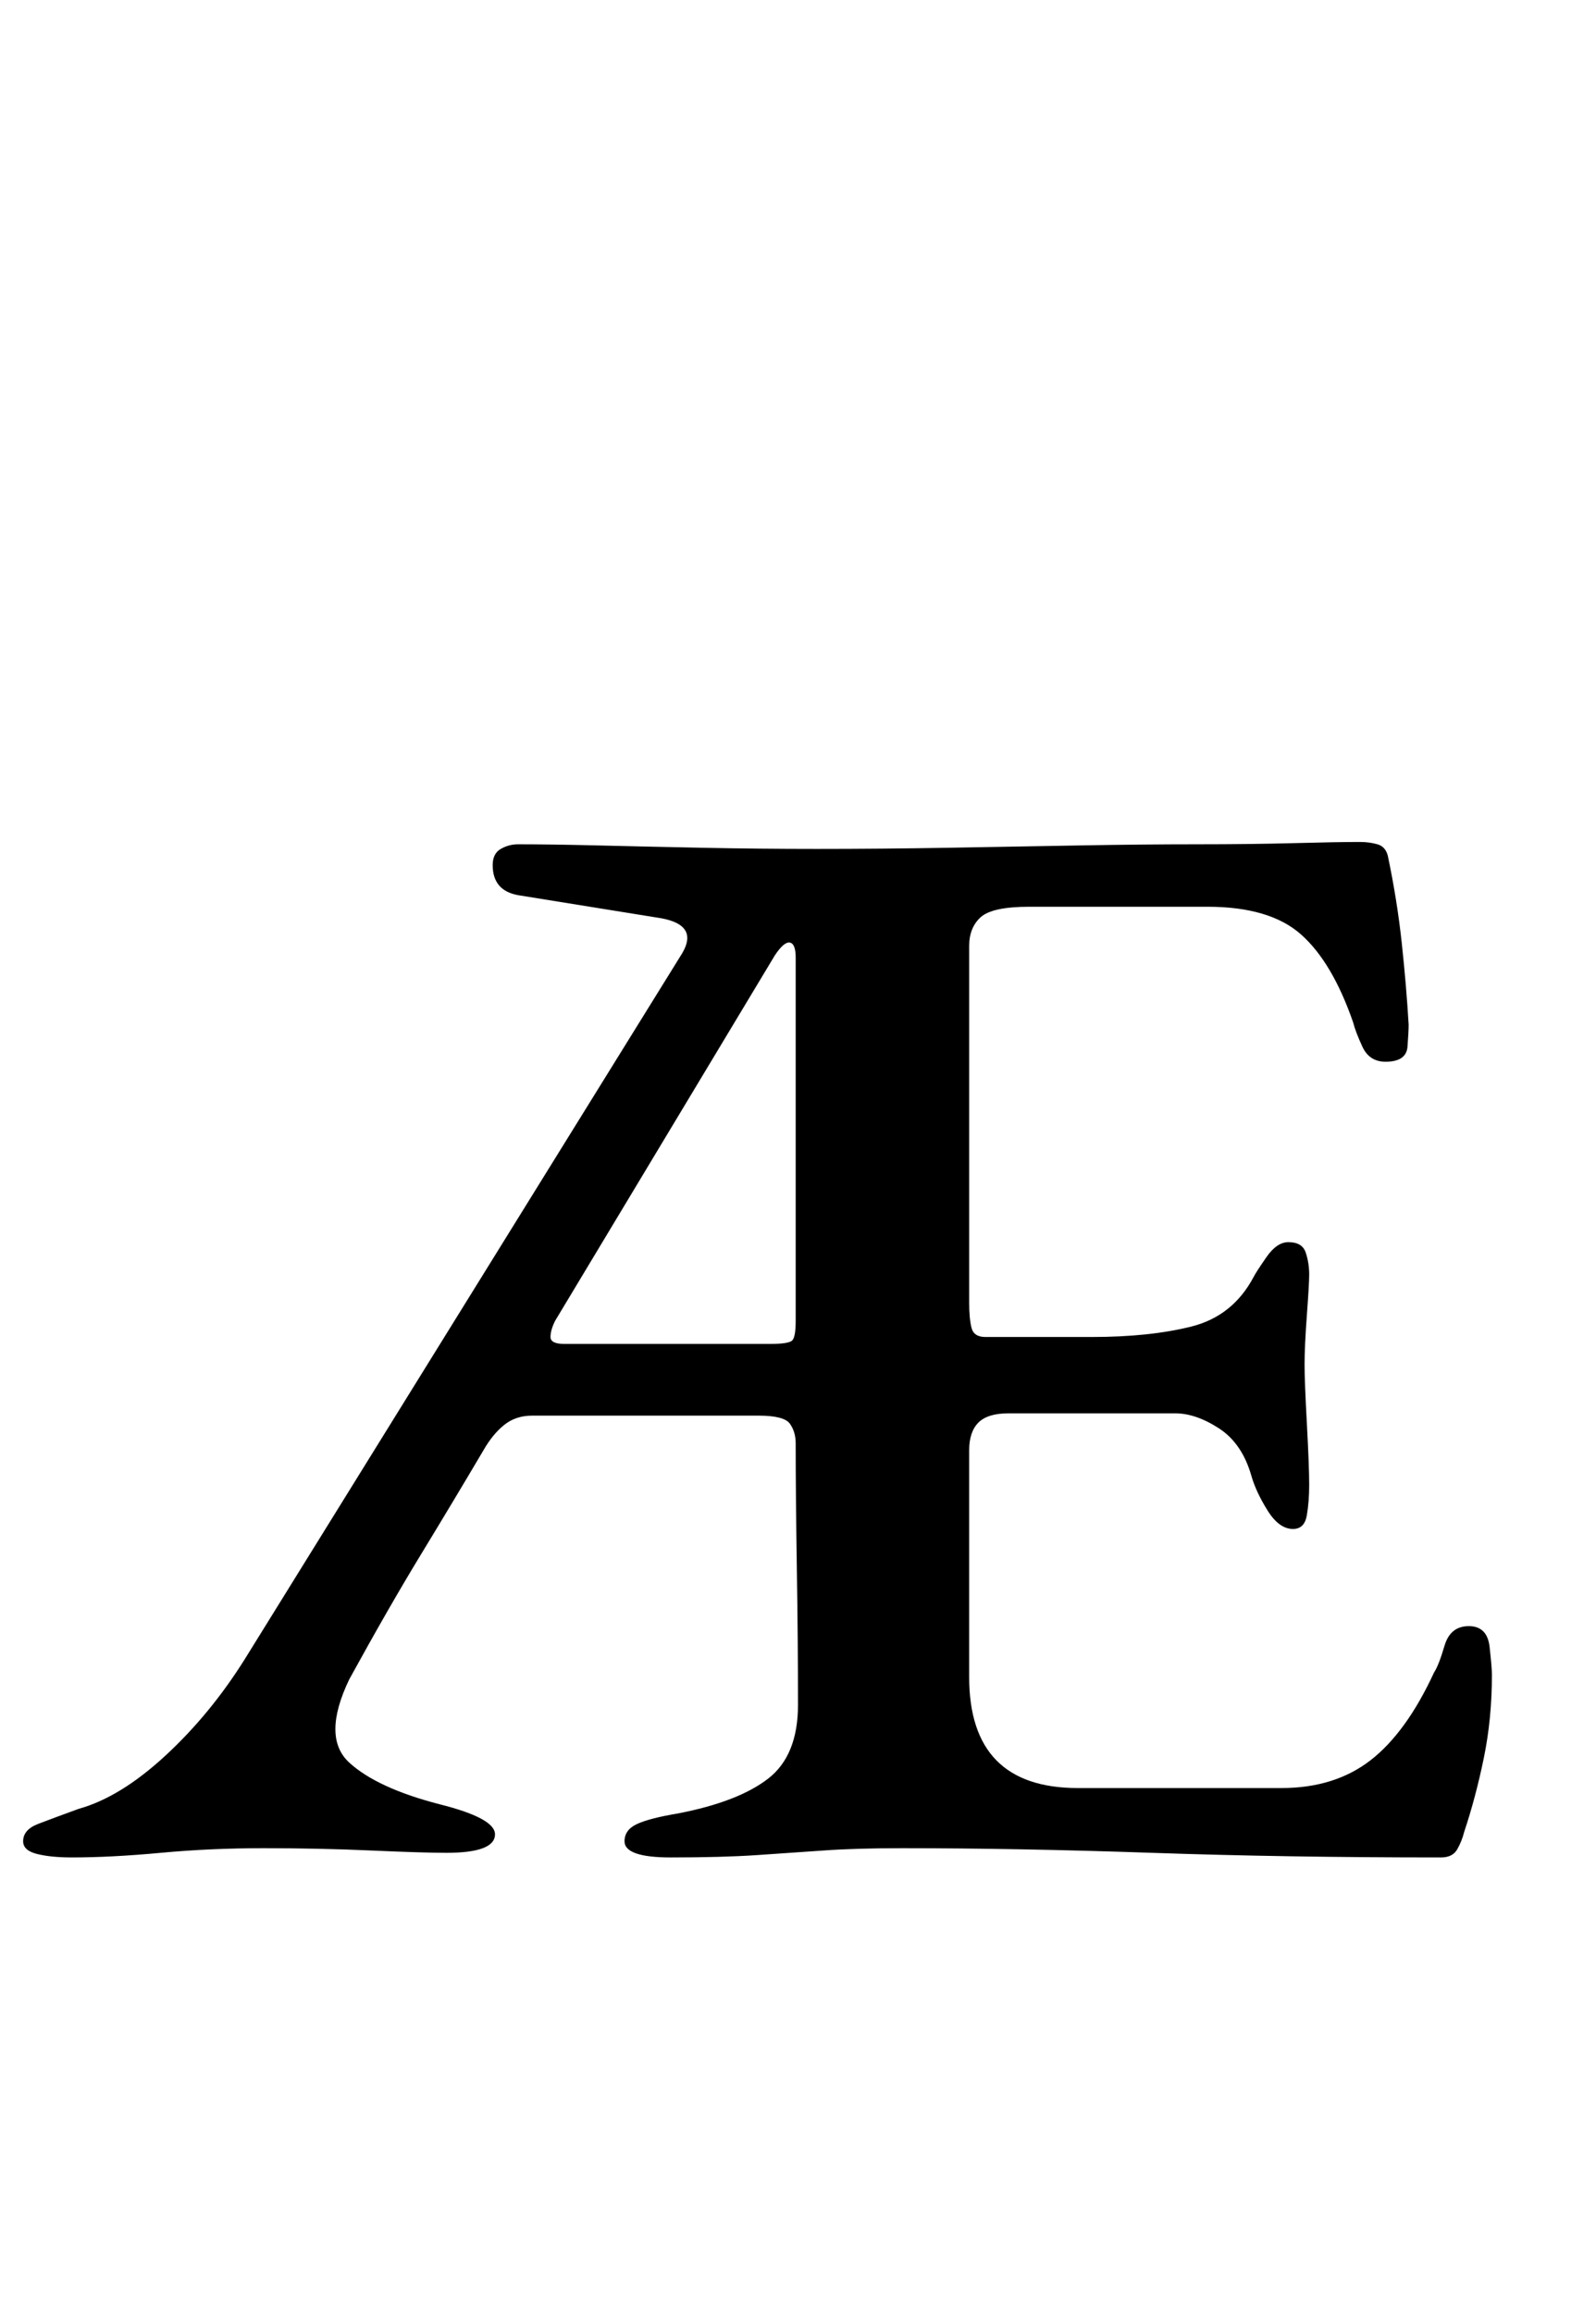 <?xml version="1.0" standalone="no"?>
<!DOCTYPE svg PUBLIC "-//W3C//DTD SVG 1.1//EN" "http://www.w3.org/Graphics/SVG/1.1/DTD/svg11.dtd" >
<svg xmlns="http://www.w3.org/2000/svg" xmlns:xlink="http://www.w3.org/1999/xlink" version="1.1" viewBox="-14 0 690 1000">
  <g transform="matrix(1 0 0 -1 0 800)">
   <path fill="currentColor"
d="M17 -3q-9 0 -15 1.5t-6 5.5q0 5 6.5 7.5t17.5 6.5q18 5 37.5 23t34.5 42l189 305q7 12 -9 15l-62 10q-11 2 -11 13q0 5 3.5 7t7.5 2q14 0 34.5 -0.5t45 -1t49.5 -0.5q28 0 57 0.5t56.5 1t51 0.5t42 0.5t28.5 0.5q4 0 7.5 -1t4.5 -5q4 -19 6 -37.5t3 -35.5q0 -3 -0.5 -9.5
t-9.5 -6.5q-7 0 -10 6.5t-4 10.5q-9 26 -22.5 38t-40.5 12h-77q-16 0 -21 -4.5t-5 -12.5v-154q0 -7 1 -11t6 -4h46q25 0 43 4.5t27 21.5q1 2 5.5 8.5t9.5 6.5q6 0 7.5 -4.5t1.5 -9.5q0 -4 -1 -17.5t-1 -21.5q0 -7 1 -25.5t1 -26.5q0 -7 -1 -13t-6 -6q-6 0 -11 8t-7 15
q-4 14 -14 20.5t-19 6.5h-72q-9 0 -13 -4t-4 -12v-98q0 -48 47 -48h88q23 0 38.5 12t27.5 38q2 3 4.5 11.5t10.5 8.5t9 -9t1 -12q0 -19 -3.5 -36t-8.5 -32q-1 -4 -3 -7.5t-7 -3.5q-34 0 -65 0.5t-60 1.5t-56 1.5t-52 0.5q-20 0 -34 -1t-29 -2t-37 -1q-20 0 -20 7
q0 5 5.5 7.5t17.5 4.5q26 5 39 15t13 32q0 27 -0.5 59t-0.5 54q0 5 -2.5 8.5t-13.5 3.5h-98q-7 0 -12 -4t-9 -11q-13 -22 -27 -45t-31 -54q-12 -25 0 -36t39 -18q24 -6 24 -13q0 -8 -21 -8q-10 0 -32.5 1t-46.5 1q-23 0 -44.5 -2t-38.5 -2zM230 219h89q8 0 9.5 1.5t1.5 8.5
v157q0 6 -2.5 6.5t-6.5 -5.5l-95 -158q-2 -4 -2 -7t6 -3z" />
  </g>

</svg>
